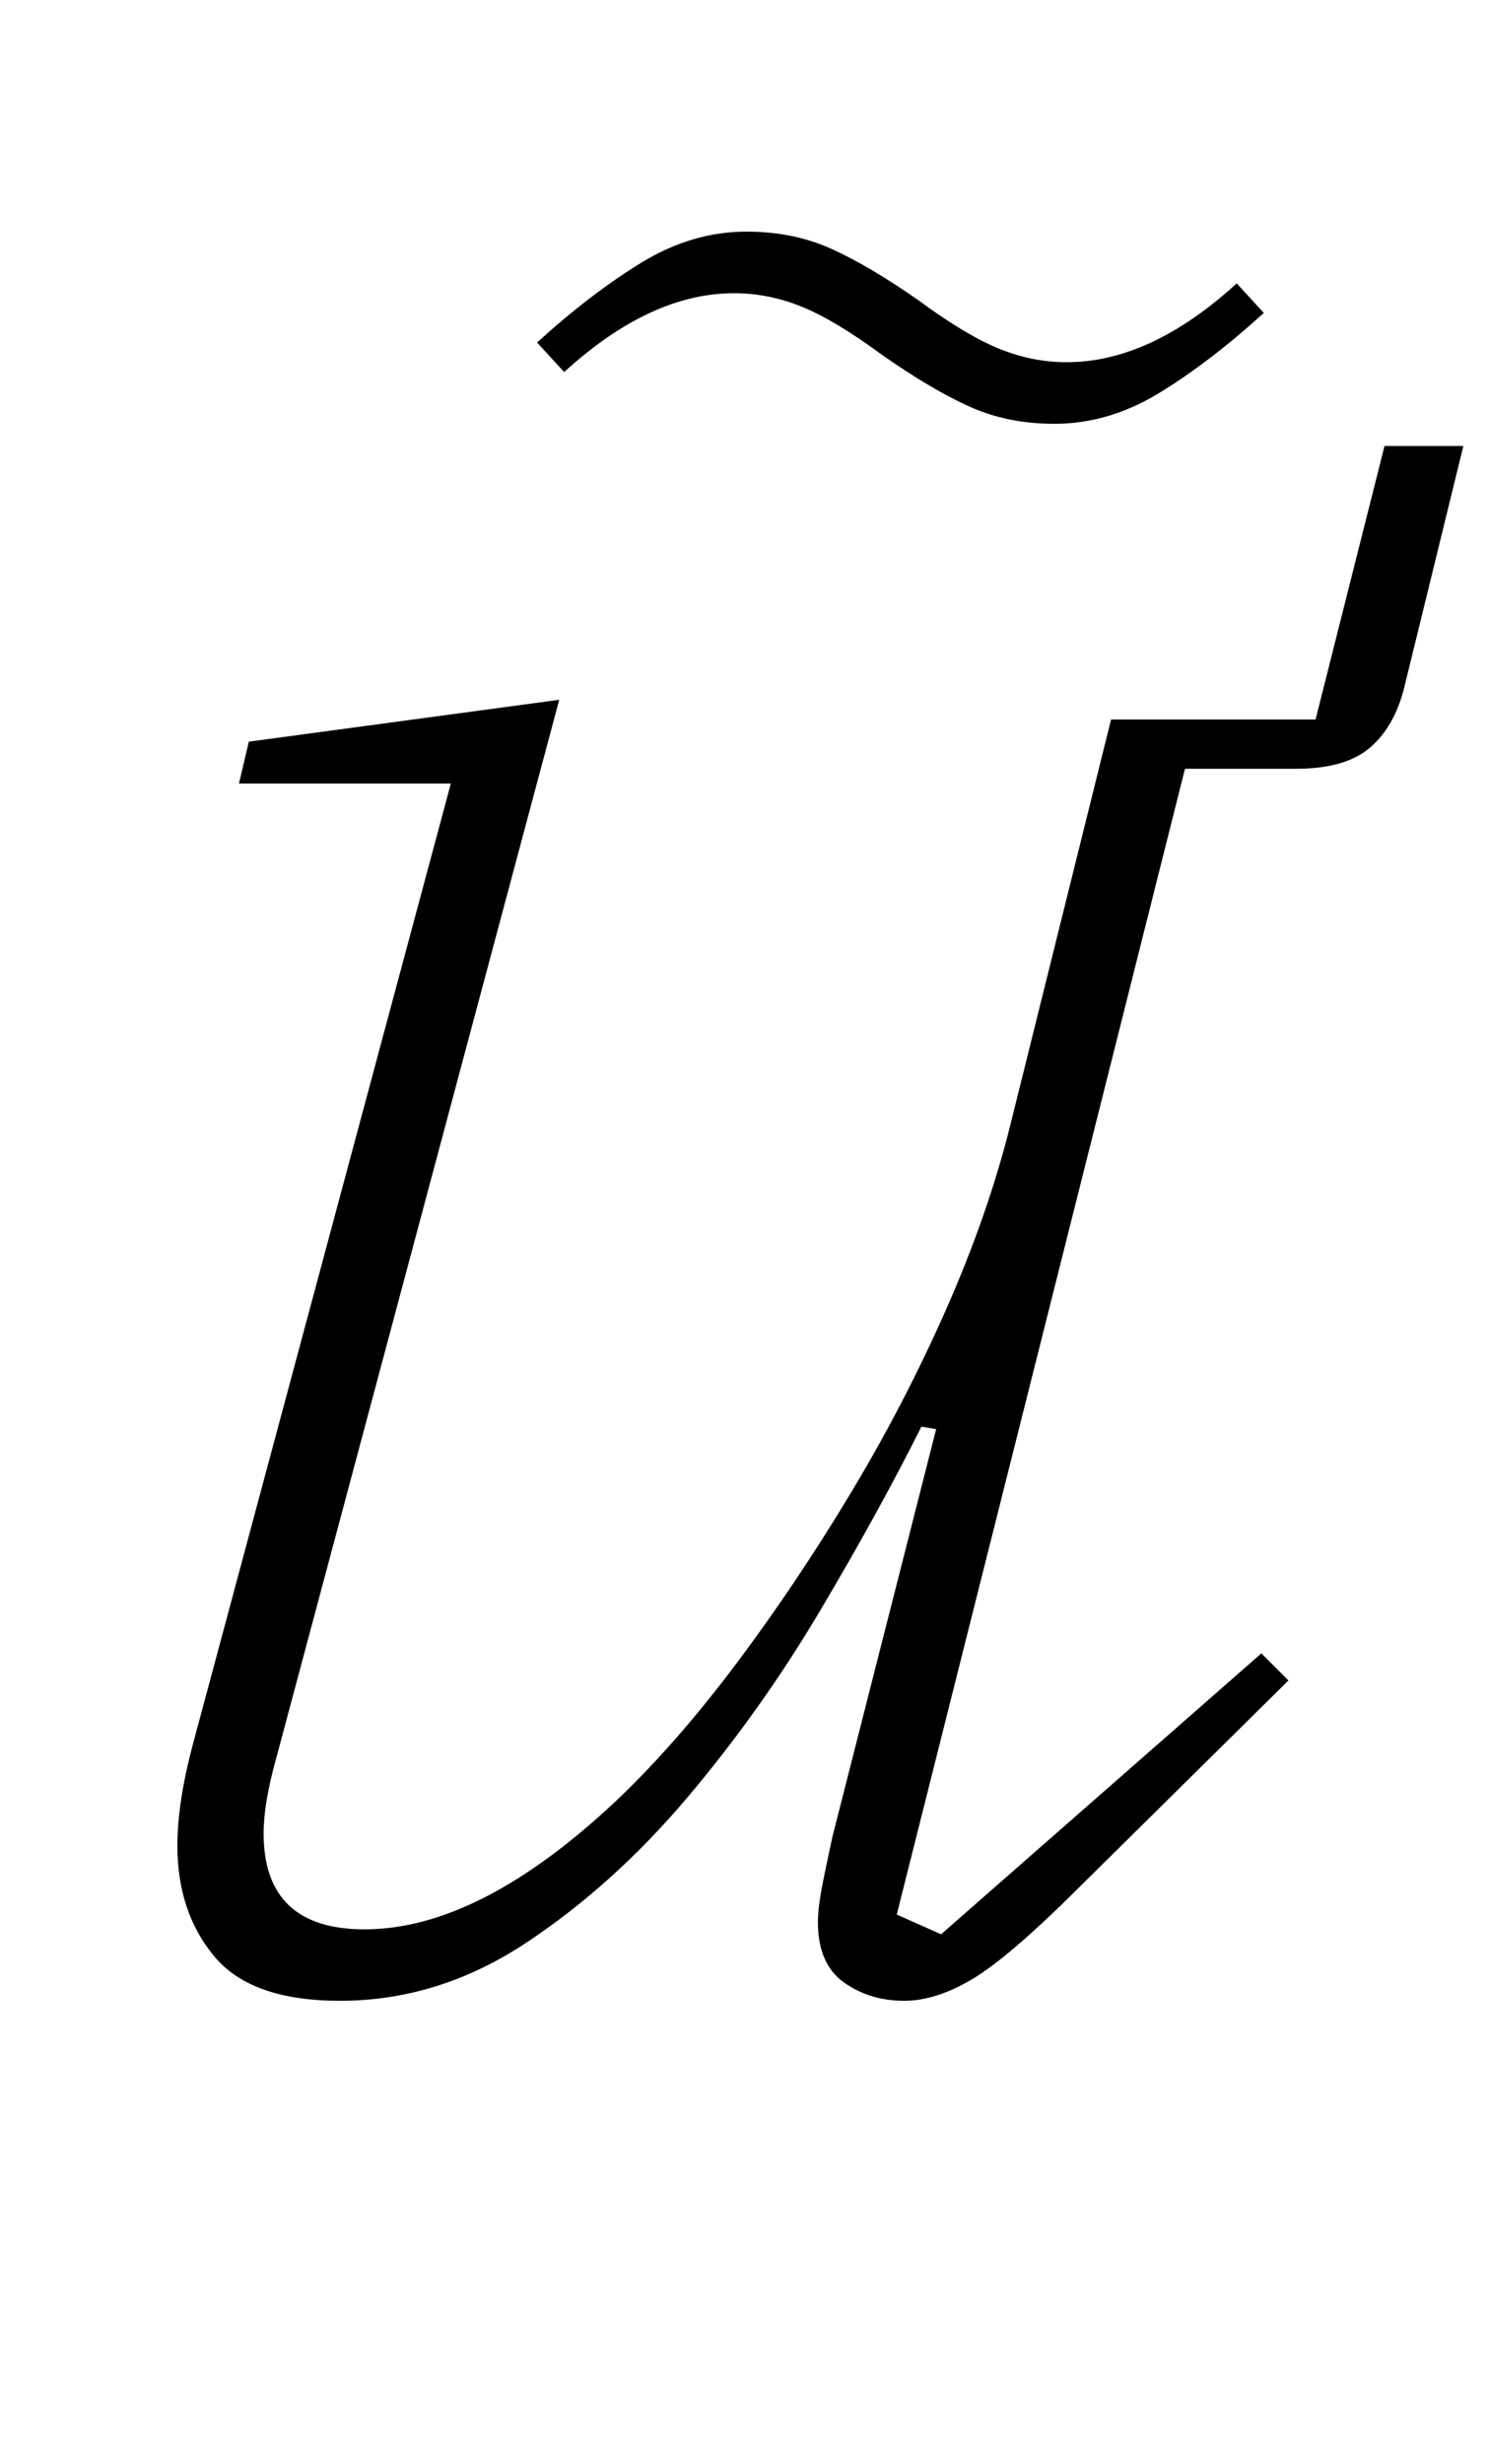 <?xml version="1.0" standalone="no"?>
<!DOCTYPE svg PUBLIC "-//W3C//DTD SVG 1.1//EN" "http://www.w3.org/Graphics/SVG/1.1/DTD/svg11.dtd" >
<svg xmlns="http://www.w3.org/2000/svg" xmlns:xlink="http://www.w3.org/1999/xlink" version="1.1" viewBox="-10 0 604 1000">
  <g transform="matrix(1 0 0 -1 0 800)">
   <path fill="currentColor"
d="M128 -12q-36 0 -51 18t-15 45q0 17 6 40l105 391h-86l4 17l126 17l-115 -430q-5 -18 -5 -30q0 -39 41 -39q47 0 103 53q24 23 48 55t46 68.5t39 75t26 74.5l41 165h83l28 111h32l-24 -98q-4 -16 -14 -24.5t-30 -8.5h-45l-117 -465l18 -8l130 114l11 -11l-84 -83
q-29 -29 -44 -38t-28 -9q-14 0 -24.5 7.5t-10.5 24.5q0 6 2 16t4 19l42 165l-6 1q-17 -34 -41 -74.5t-54 -76t-65.5 -59t-75.5 -23.5zM418 628q-19 0 -34.5 7t-35.5 21q-19 14 -32.5 19.5t-27.5 5.5q-34 0 -69 -32l-11 12q22 20 42.5 32.5t42.5 12.5q19 0 34.5 -7t35.5 -21
q19 -14 32.5 -19.5t27.5 -5.5q34 0 69 32l11 -12q-22 -20 -42.5 -32.5t-42.5 -12.5z" />
  </g>

</svg>
